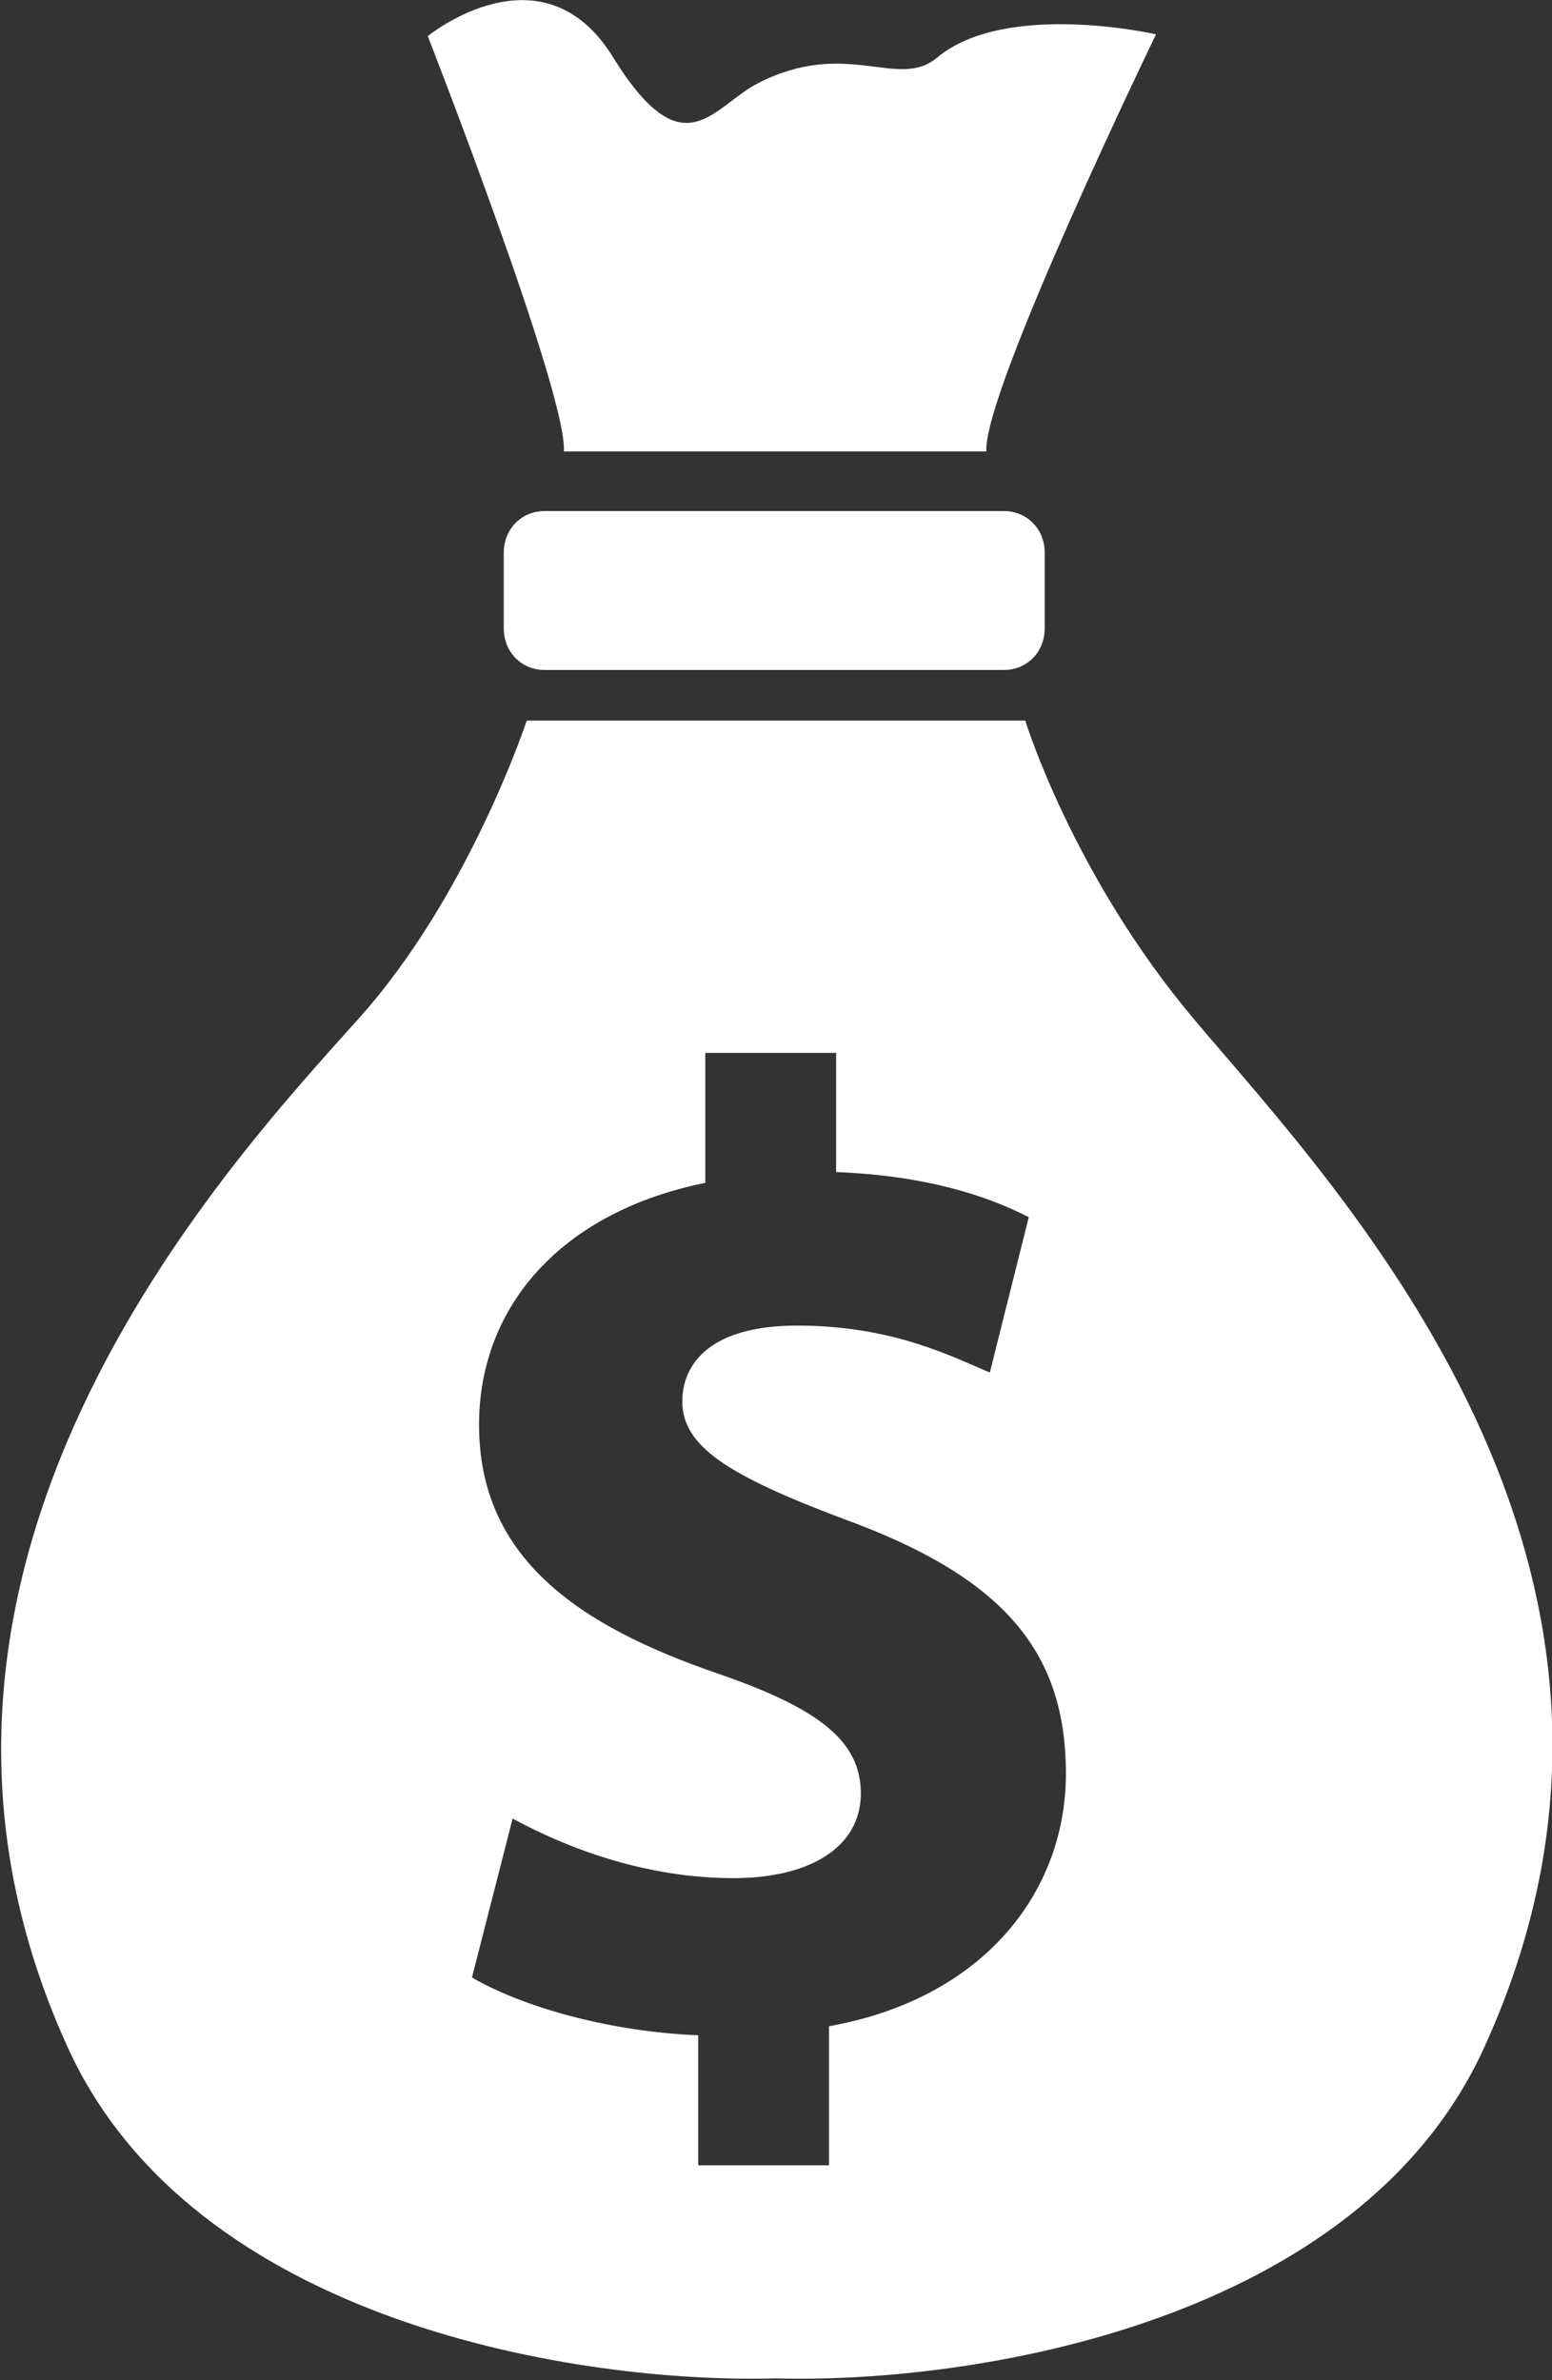 <svg width="30" height="46" viewBox="0 0 30 46" fill="none" xmlns="http://www.w3.org/2000/svg">
<rect x="0" y="0" width="30" height="46" fill="#333333" stroke="none"/>
<g clip-path="url(#clip0_2007_67)">
<path d="M23.098 19.719C20.74 16.927 19.818 13.926 19.818 13.926H10.182C10.182 13.926 9.055 17.346 6.902 19.719C4.408 22.511 -2.904 30.294 1.298 39.543C3.724 44.918 11.241 46.07 15 45.965C18.759 46.07 26.276 44.918 28.702 39.543C32.904 30.294 25.866 23 23.098 19.719ZM16.025 39.159V41.847H13.496V39.334C11.754 39.264 10.08 38.775 9.123 38.217L9.909 35.146C11.002 35.739 12.506 36.297 14.18 36.297C15.649 36.297 16.64 35.704 16.64 34.657C16.64 33.645 15.82 33.017 13.907 32.354C11.139 31.411 9.26 30.085 9.26 27.537C9.26 25.234 10.866 23.419 13.633 22.86V20.348H16.162V22.651C17.904 22.721 19.066 23.105 19.886 23.523L19.134 26.525C18.451 26.246 17.289 25.618 15.41 25.618C13.736 25.618 13.189 26.351 13.189 27.084C13.189 27.956 14.077 28.514 16.298 29.352C19.373 30.469 20.604 31.9 20.604 34.273C20.604 36.611 18.963 38.636 16.025 39.159Z" fill="white"/>
<path d="M10.524 9.877C10.08 9.877 9.738 10.226 9.738 10.68V12.146C9.738 12.599 10.08 12.948 10.524 12.948H19.408C19.852 12.948 20.194 12.599 20.194 12.146V10.68C20.194 10.226 19.852 9.877 19.408 9.877H10.524Z" fill="white"/>
<path d="M10.9 8.725H19.066C18.998 7.574 22.346 0.663 22.346 0.663C22.346 0.663 19.442 4.2185e-07 18.109 1.117C17.358 1.745 16.367 0.733 14.658 1.605C13.77 2.059 13.223 3.316 11.857 1.117C10.49 -1.117 8.269 0.698 8.269 0.698C8.269 0.698 10.968 7.609 10.9 8.725Z" fill="white"/>
</g>
<defs>
<clipPath id="clip0_2007_67">
<rect width="30" height="46" fill="white"/>
</clipPath>
</defs>
</svg>
